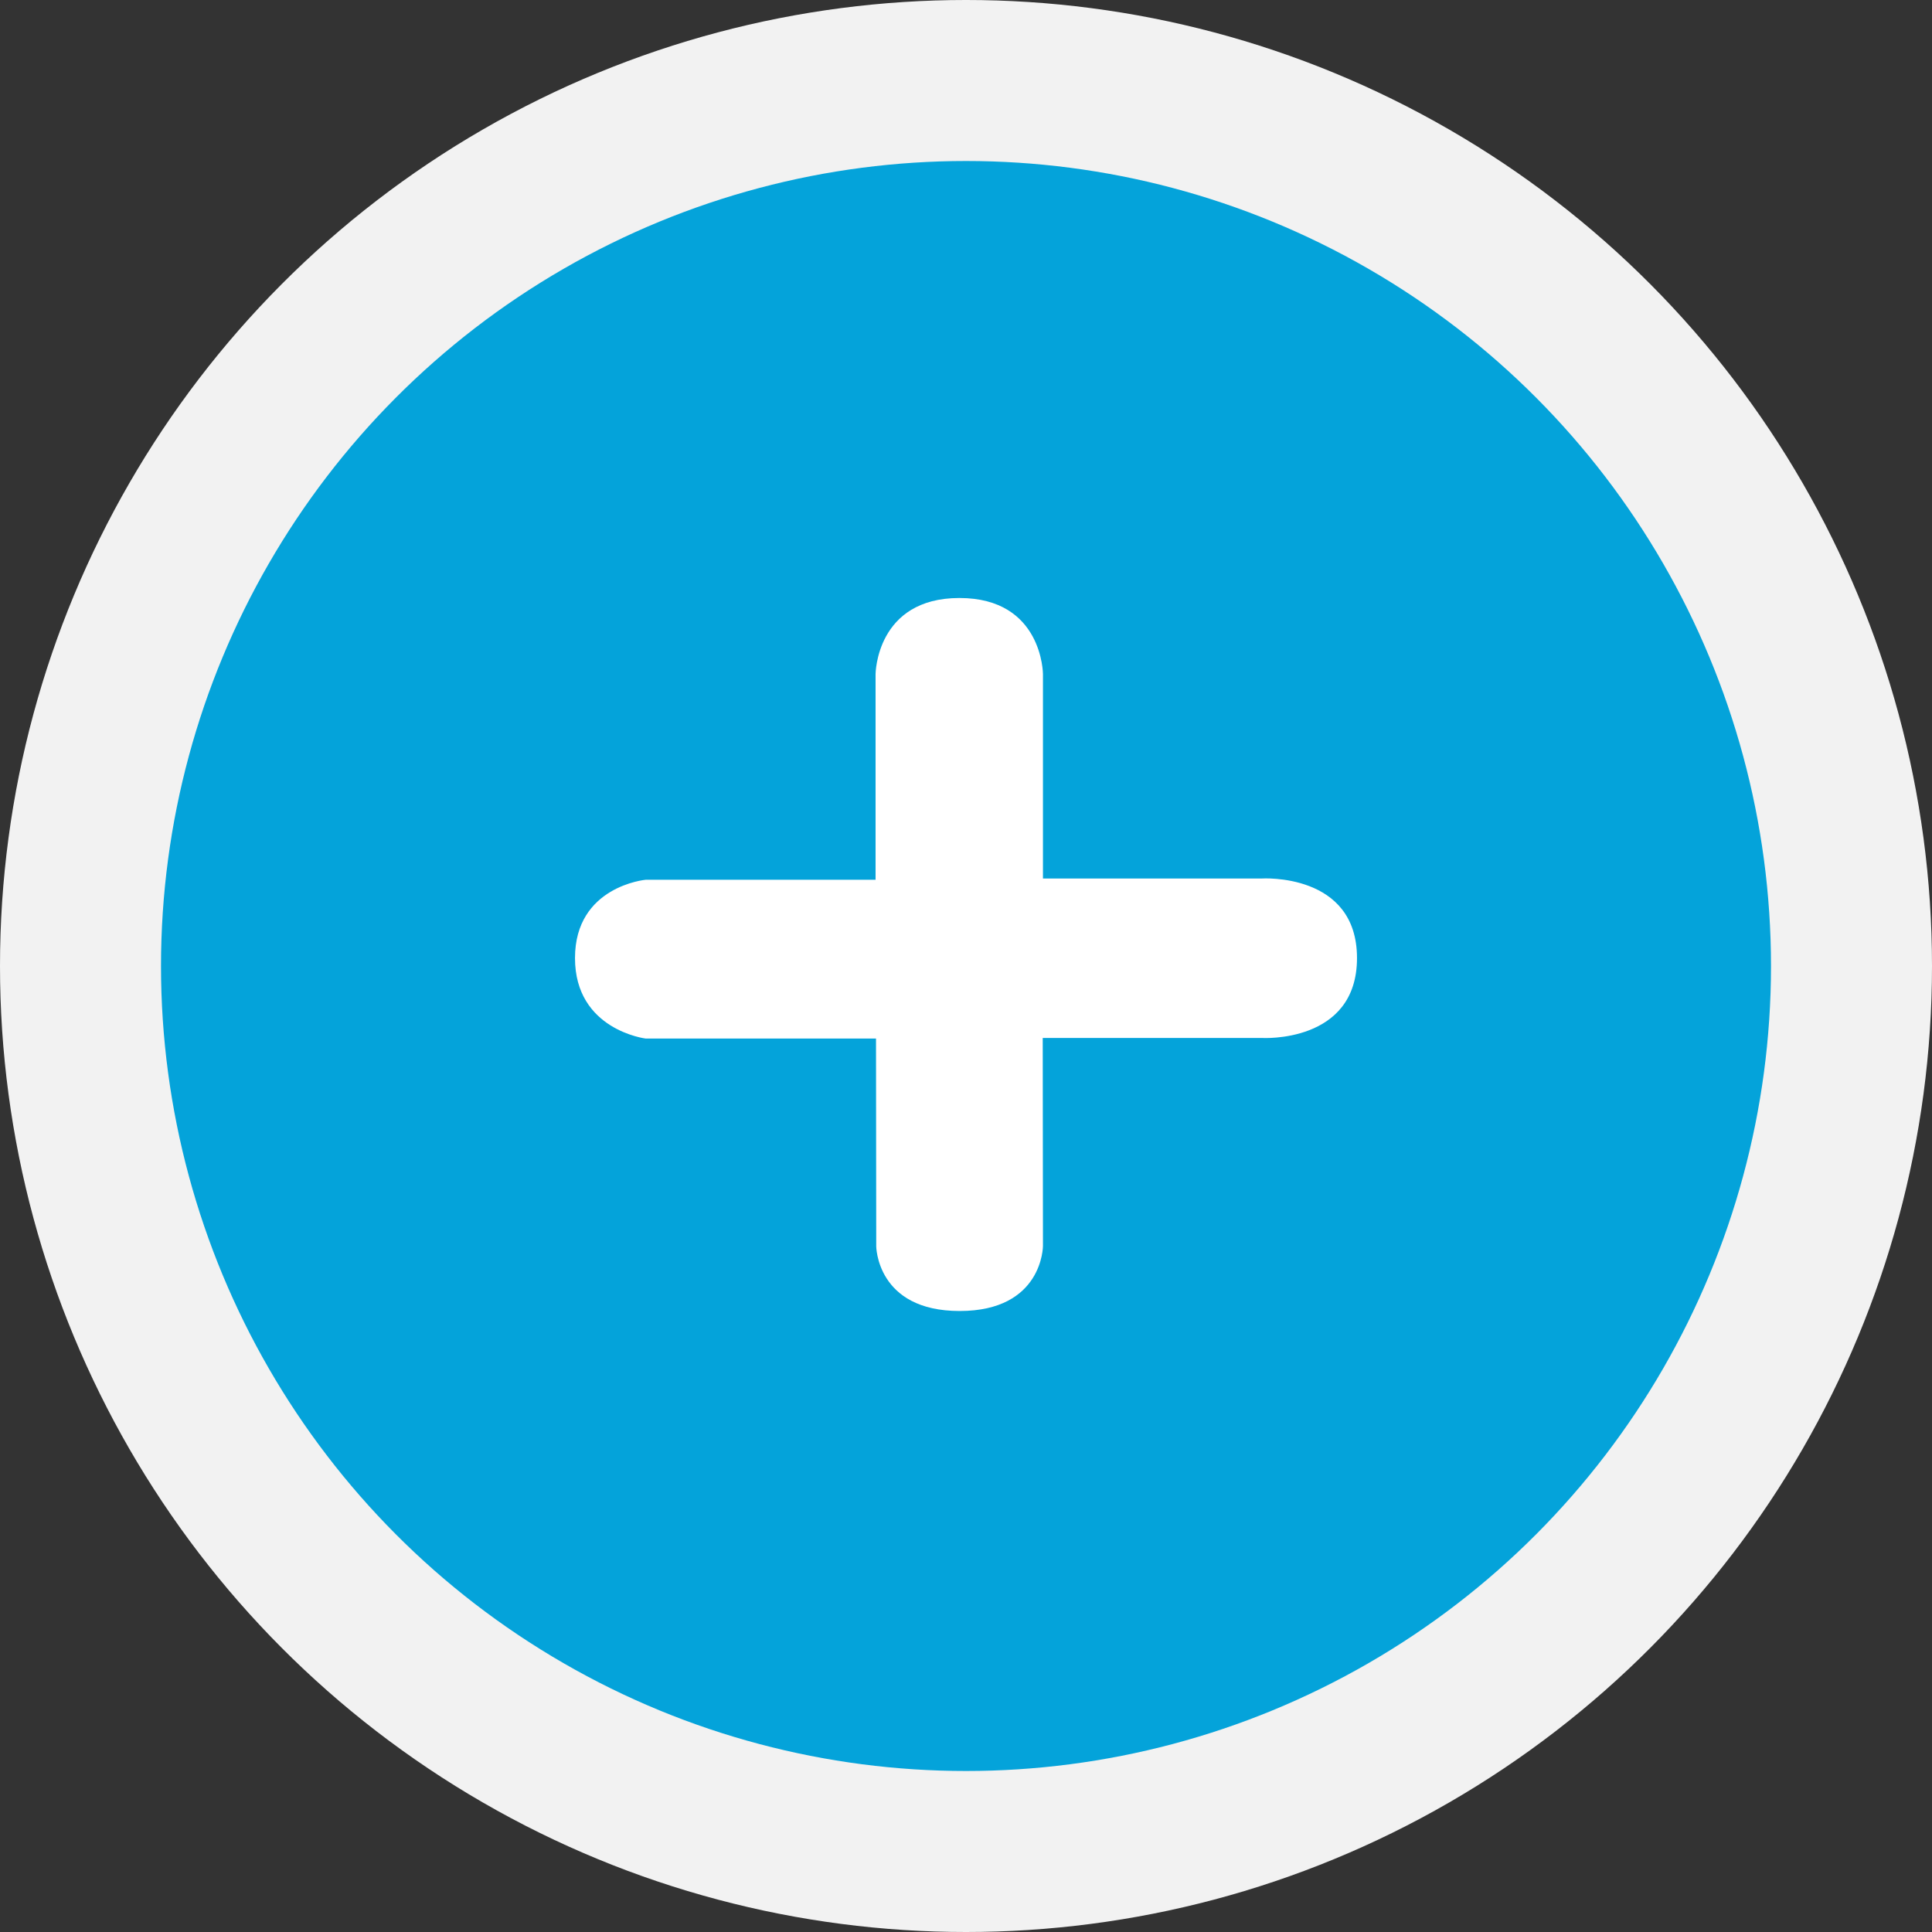 <svg width="84" height="84" viewBox="0 0 84 84" fill="none" xmlns="http://www.w3.org/2000/svg">
<rect x="0" y="0" width="84" height="84" fill="#333333" stroke="none"/>
<circle cx="42" cy="42" r="42" fill="#F2F2F2"/>
<circle cx="42" cy="42" r="35" fill="#04A3DA"/>
<path fill-rule="evenodd" clip-rule="evenodd" d="M38.096 54.172C38.096 54.172 38.102 57 41.724 57C45.346 57 45.346 54.172 45.346 54.172L45.336 45.129H54.861C54.861 45.129 59 45.38 59 41.655C59 37.93 54.861 38.196 54.861 38.196H45.346V29.307C45.346 29.307 45.336 26 41.714 26C38.092 26 38.068 29.307 38.068 29.307V38.251H28.071C28.071 38.251 25 38.53 25 41.655C25 44.78 28.071 45.154 28.071 45.154H38.087L38.097 54.172H38.096Z" fill="white"/>
</svg>
